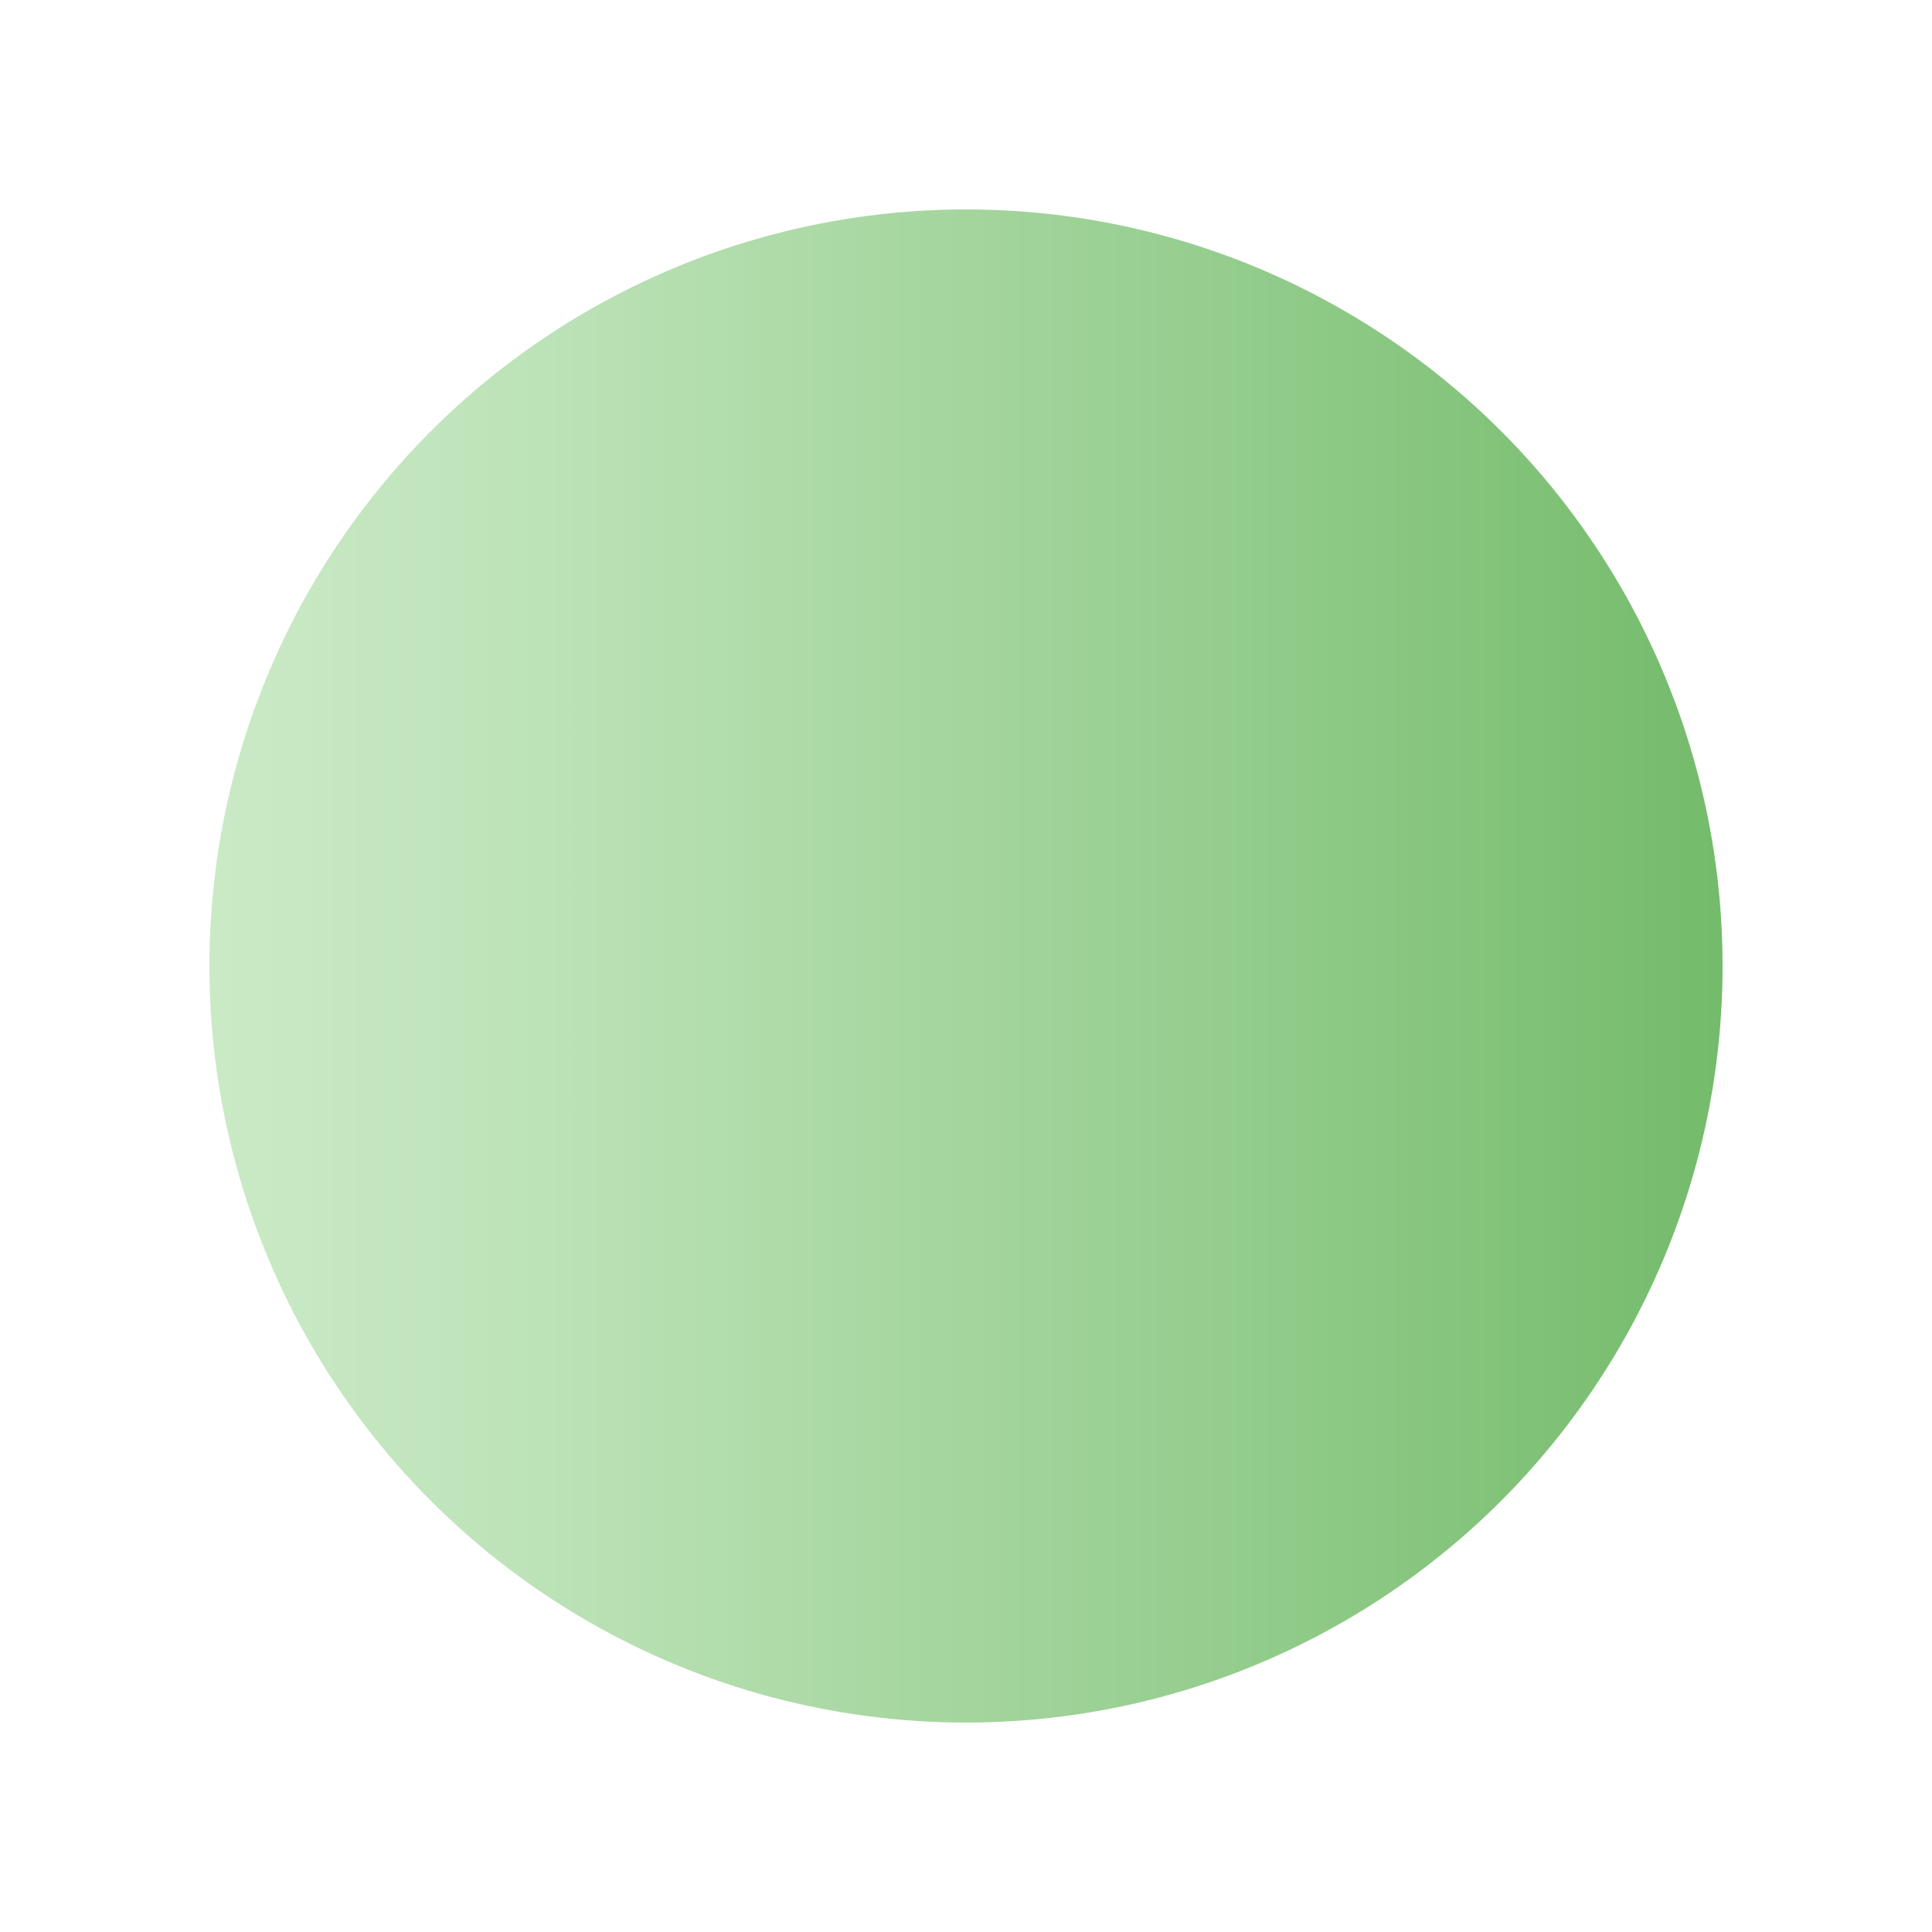 <?xml version="1.0" encoding="utf-8"?>
<!-- Generator: Adobe Illustrator 14.0.0, SVG Export Plug-In . SVG Version: 6.00 Build 43363)  -->
<!DOCTYPE svg PUBLIC "-//W3C//DTD SVG 1.1 Basic//EN" "http://www.w3.org/Graphics/SVG/1.1/DTD/svg11-basic.dtd">
<svg version="1.1" baseProfile="basic" id="Layer_1"
	 xmlns="http://www.w3.org/2000/svg" xmlns:xlink="http://www.w3.org/1999/xlink" x="0px" y="0px" width="30px" height="30px"
	 viewBox="0 0 30 30" xml:space="preserve">
<linearGradient id="SVGID_1_" gradientUnits="userSpaceOnUse" x1="3.252" y1="15" x2="26.748" y2="15">
	<stop  offset="0" style="stop-color:#CAEAC6"/>
	<stop  offset="0.224" style="stop-color:#BCE2B7"/>
	<stop  offset="0.653" style="stop-color:#96CE8F"/>
	<stop  offset="1" style="stop-color:#74BB6B"/>
</linearGradient>
<circle fill="url(#SVGID_1_)" cx="15" cy="15" r="11.748"/>
</svg>
